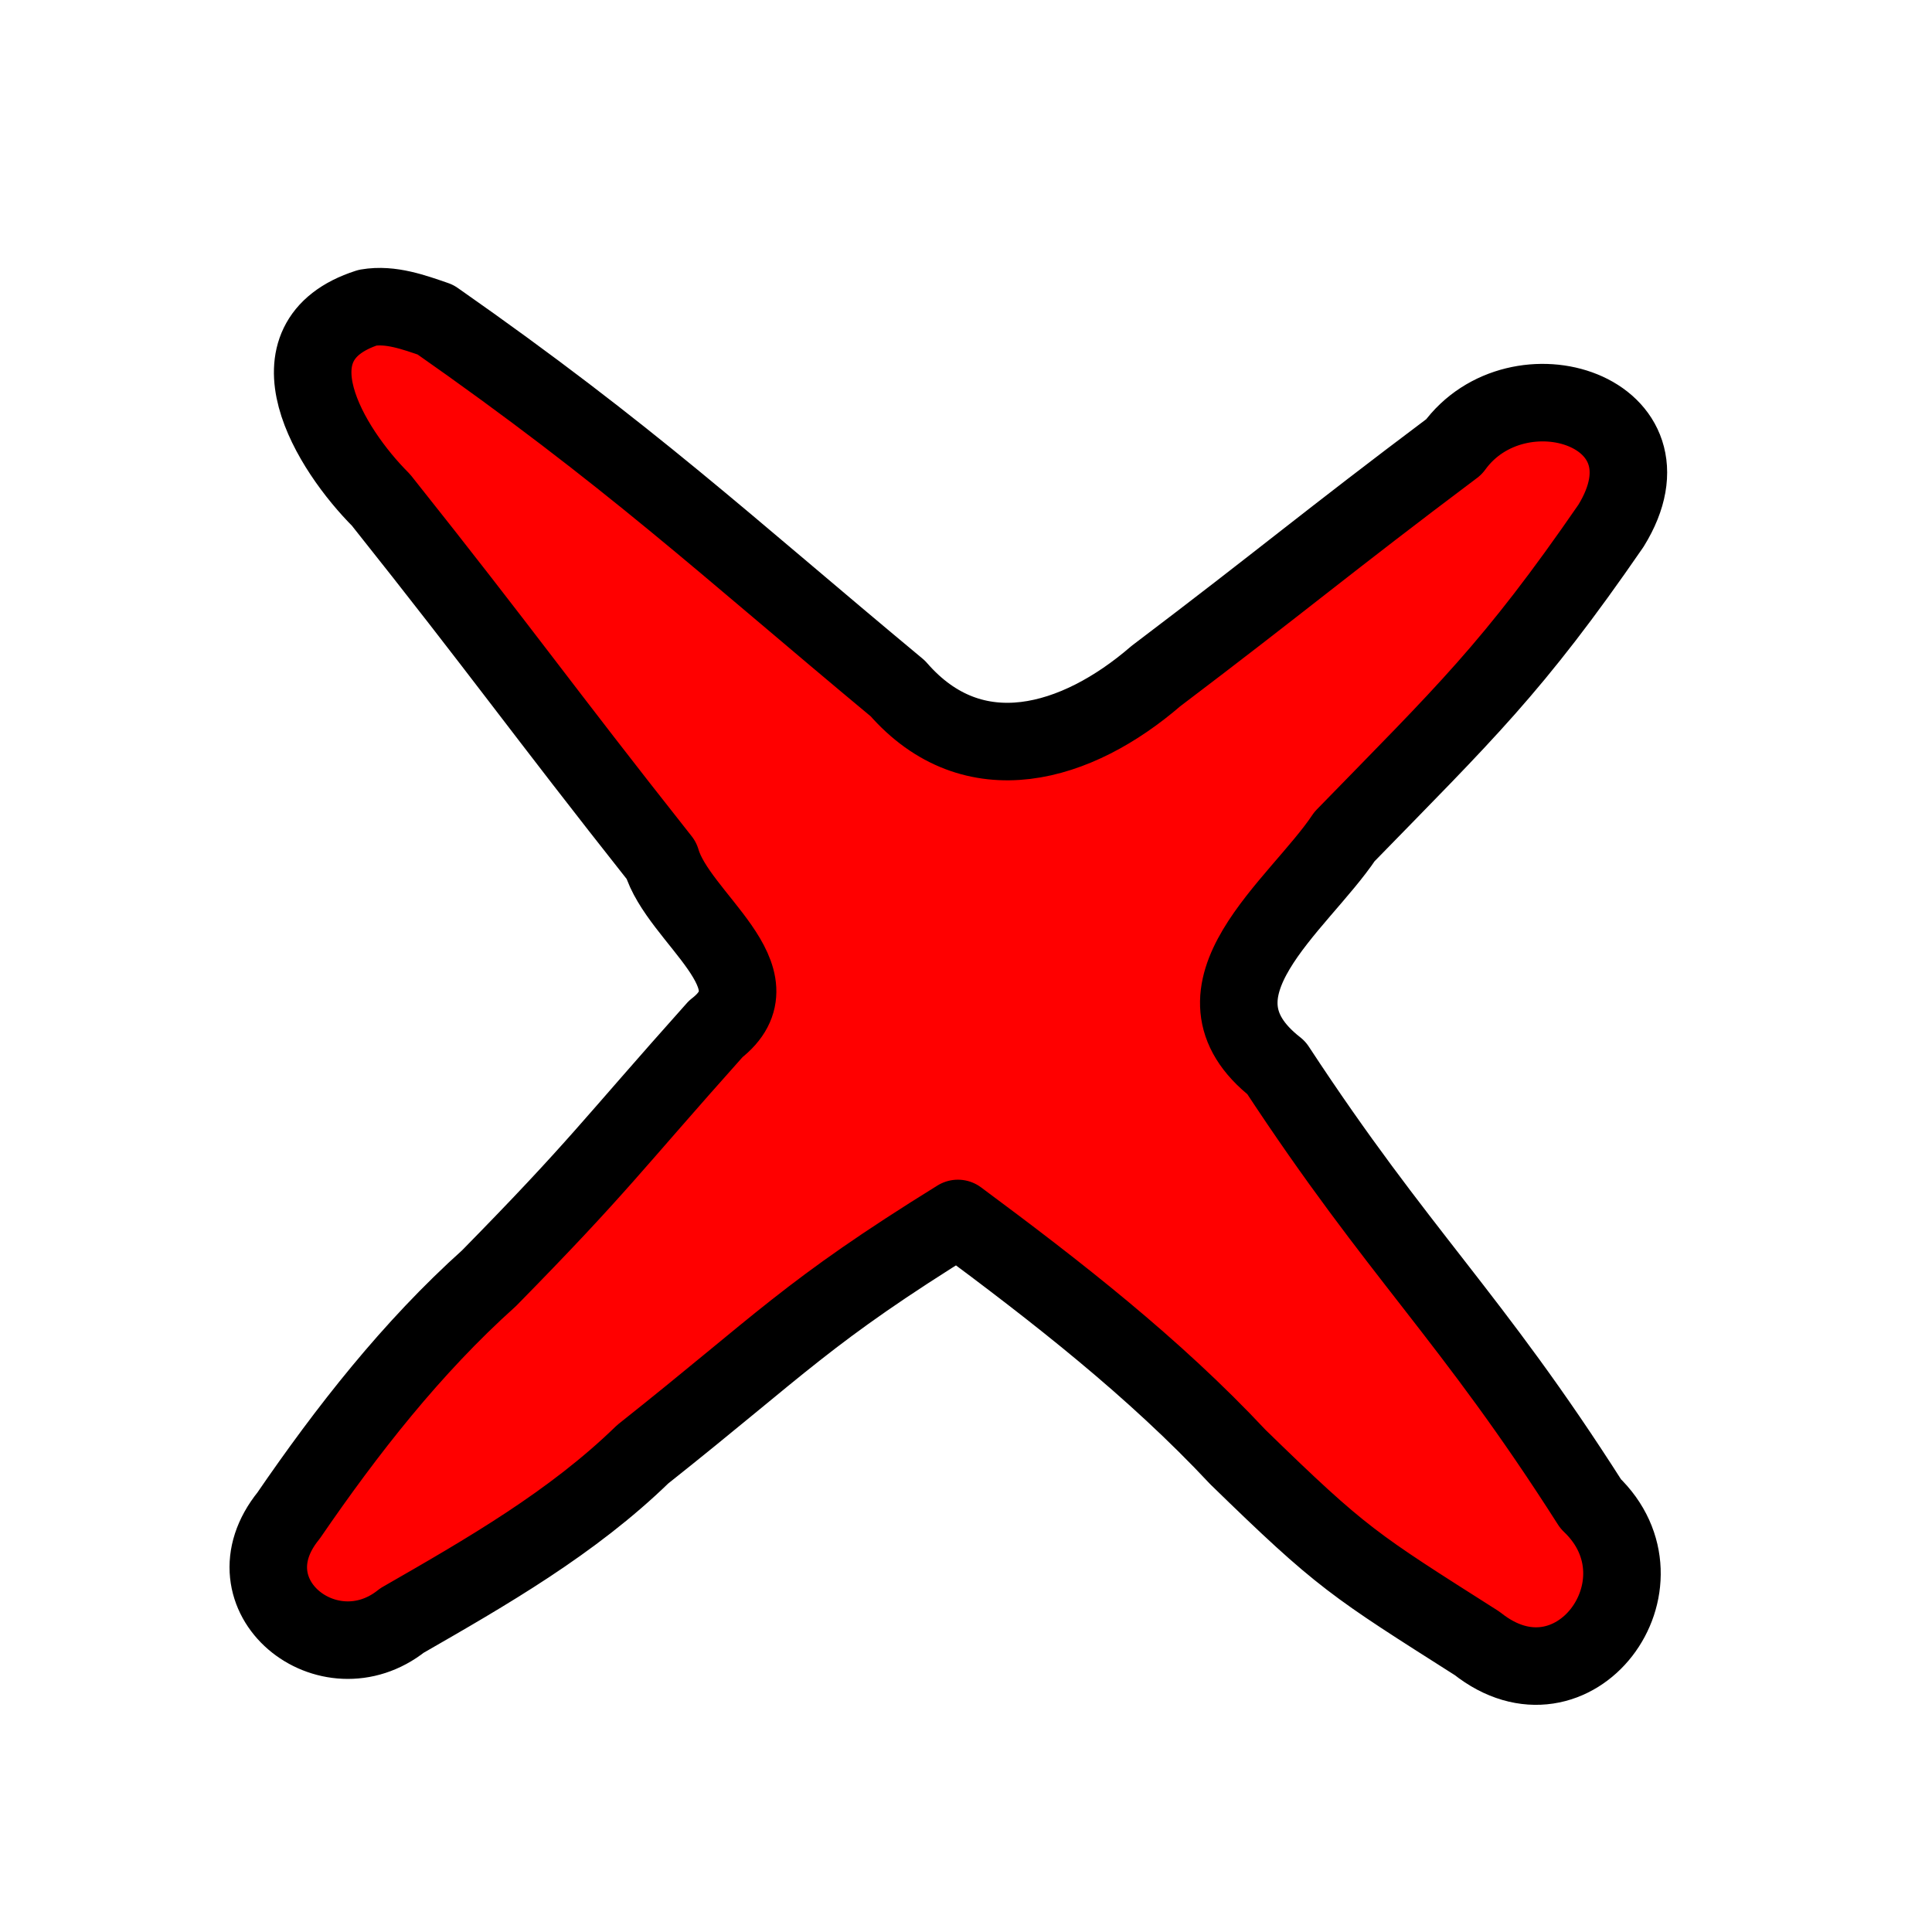 <?xml version="1.0" encoding="UTF-8" standalone="no"?>
<!-- Created with Inkscape (http://www.inkscape.org/) -->

<svg
   xmlns:dc="http://purl.org/dc/elements/1.1/"
   xmlns:cc="http://creativecommons.org/ns#"
   xmlns:rdf="http://www.w3.org/1999/02/22-rdf-syntax-ns#"
   xmlns:svg="http://www.w3.org/2000/svg"
   xmlns="http://www.w3.org/2000/svg"
   xmlns:xlink="http://www.w3.org/1999/xlink"
   xmlns:sodipodi="http://sodipodi.sourceforge.net/DTD/sodipodi-0.dtd"
   xmlns:inkscape="http://www.inkscape.org/namespaces/inkscape"
   inkscape:export-ydpi="90"
   inkscape:export-xdpi="90"
   inkscape:export-filename="/home/micha/Programmieren/git/platformer/images/menu/exitOff.png"
   sodipodi:docname="cancelOff.svg"
   inkscape:version="0.48.4 r9939"
   version="1.1"
   id="svg2"
   height="50"
   width="50">
  <sodipodi:namedview
     id="base"
     pagecolor="#000000"
     bordercolor="#666666"
     borderopacity="1.0"
     inkscape:pageopacity="0.0"
     inkscape:pageshadow="2"
     inkscape:zoom="8.9199999"
     inkscape:cx="36.394285"
     inkscape:cy="28.448857"
     inkscape:document-units="px"
     inkscape:current-layer="g14272"
     showgrid="true"
     inkscape:showpageshadow="true"
     inkscape:window-width="1920"
     inkscape:window-height="1025"
     inkscape:window-x="0"
     inkscape:window-y="27"
     inkscape:window-maximized="1"
     inkscape:snap-global="false">
    <inkscape:grid
       originy="0px"
       originx="0px"
       spacingy="10px"
       spacingx="10px"
       snapvisiblegridlinesonly="true"
       enabled="true"
       visible="true"
       empspacing="5"
       id="grid2985"
       type="xygrid" />
  </sodipodi:namedview>
  <defs
     id="defs4">
    <radialGradient
       inkscape:collect="always"
       xlink:href="#linearGradient4966"
       id="radialGradient4996"
       cx="48.96"
       cy="113.76"
       fx="48.96"
       fy="113.76"
       r="33.72"
       gradientTransform="matrix(1.021,-0.008,0.01,1.234,-1.916,824.11)"
       gradientUnits="userSpaceOnUse" />
    <linearGradient
       inkscape:collect="always"
       id="linearGradient4966">
      <stop
         style="stop-color:#976811;stop-opacity:1"
         offset="0"
         id="stop4968" />
      <stop
         style="stop-color:#e69f1a;stop-opacity:1"
         offset="1"
         id="stop4970" />
    </linearGradient>
    <radialGradient
       inkscape:collect="always"
       xlink:href="#linearGradient14093"
       id="radialGradient14091"
       gradientUnits="userSpaceOnUse"
       gradientTransform="matrix(1.529,-0.008,0.011,2.007,-29.7,-154.492)"
       cx="50.88"
       cy="145.558"
       fx="50.88"
       fy="145.558"
       r="36.475" />
    <linearGradient
       id="linearGradient14093"
       inkscape:collect="always">
      <stop
         id="stop14095"
         offset="0"
         style="stop-color:#4e83b6;stop-opacity:0.91" />
      <stop
         id="stop14097"
         offset="1"
         style="stop-color:#85afd6;stop-opacity:0.584" />
    </linearGradient>
  </defs>
  <g
     transform="translate(0,-1002.362)"
     id="layer1"
     inkscape:groupmode="layer"
     inkscape:label="Ebene 1">
    <g
       transform="matrix(0.152,0,0,0.152,15.731,880.487)"
       id="g14272">
      <path
         sodipodi:nodetypes="cccccccccccccccccccc"
         inkscape:connector-curvature="0"
         id="path4225"
         d="m -40.9,854.194 c -17.734,5.707 -6.36,24.124 2.274,32.744 20.92,26.277 26.905,35.017 47.723,61.347 2.846,9.833 20.557,20.034 9.279,28.708 -18.024,20.169 -19.683,23.181 -38.614,42.456 -13.146,11.8 -24.174,25.896 -34.123,40.414 -11.041,13.621 6.839,27.831 19.32,17.855 14.425,-8.284 28.957,-16.619 40.974,-28.302 23.769,-18.849 27.842,-24.151 53.669,-40.15 16.808,12.471 33.335,25.302 47.675,40.628 17.783,17.324 19.682,18.344 40.736,31.729 16.455,13.08 33.607,-10.207 19.327,-23.773 -20.575,-32.301 -32.529,-42.218 -53.512,-74.228 -16.738,-13.052 3.73,-27.588 11.608,-39.384 20.466,-21.019 28.602,-28.581 45.36,-52.91 12.076,-19.558 -15.918,-28.411 -26.75,-13.427 -22.066,16.572 -28.749,22.378 -50.751,39.035 -13.399,11.579 -31.05,16.907 -43.925,2.095 -29.808,-24.776 -45.537,-39.578 -78.714,-62.791 -3.662,-1.258 -7.619,-2.715 -11.556,-2.045 z"
         style="fill:#ff0000;fill-opacity:1;stroke:#000000;stroke-width:13.199;stroke-linecap:round;stroke-linejoin:round;stroke-miterlimit:4;stroke-opacity:1;stroke-dasharray:none" />
    </g>
  </g>
</svg>
